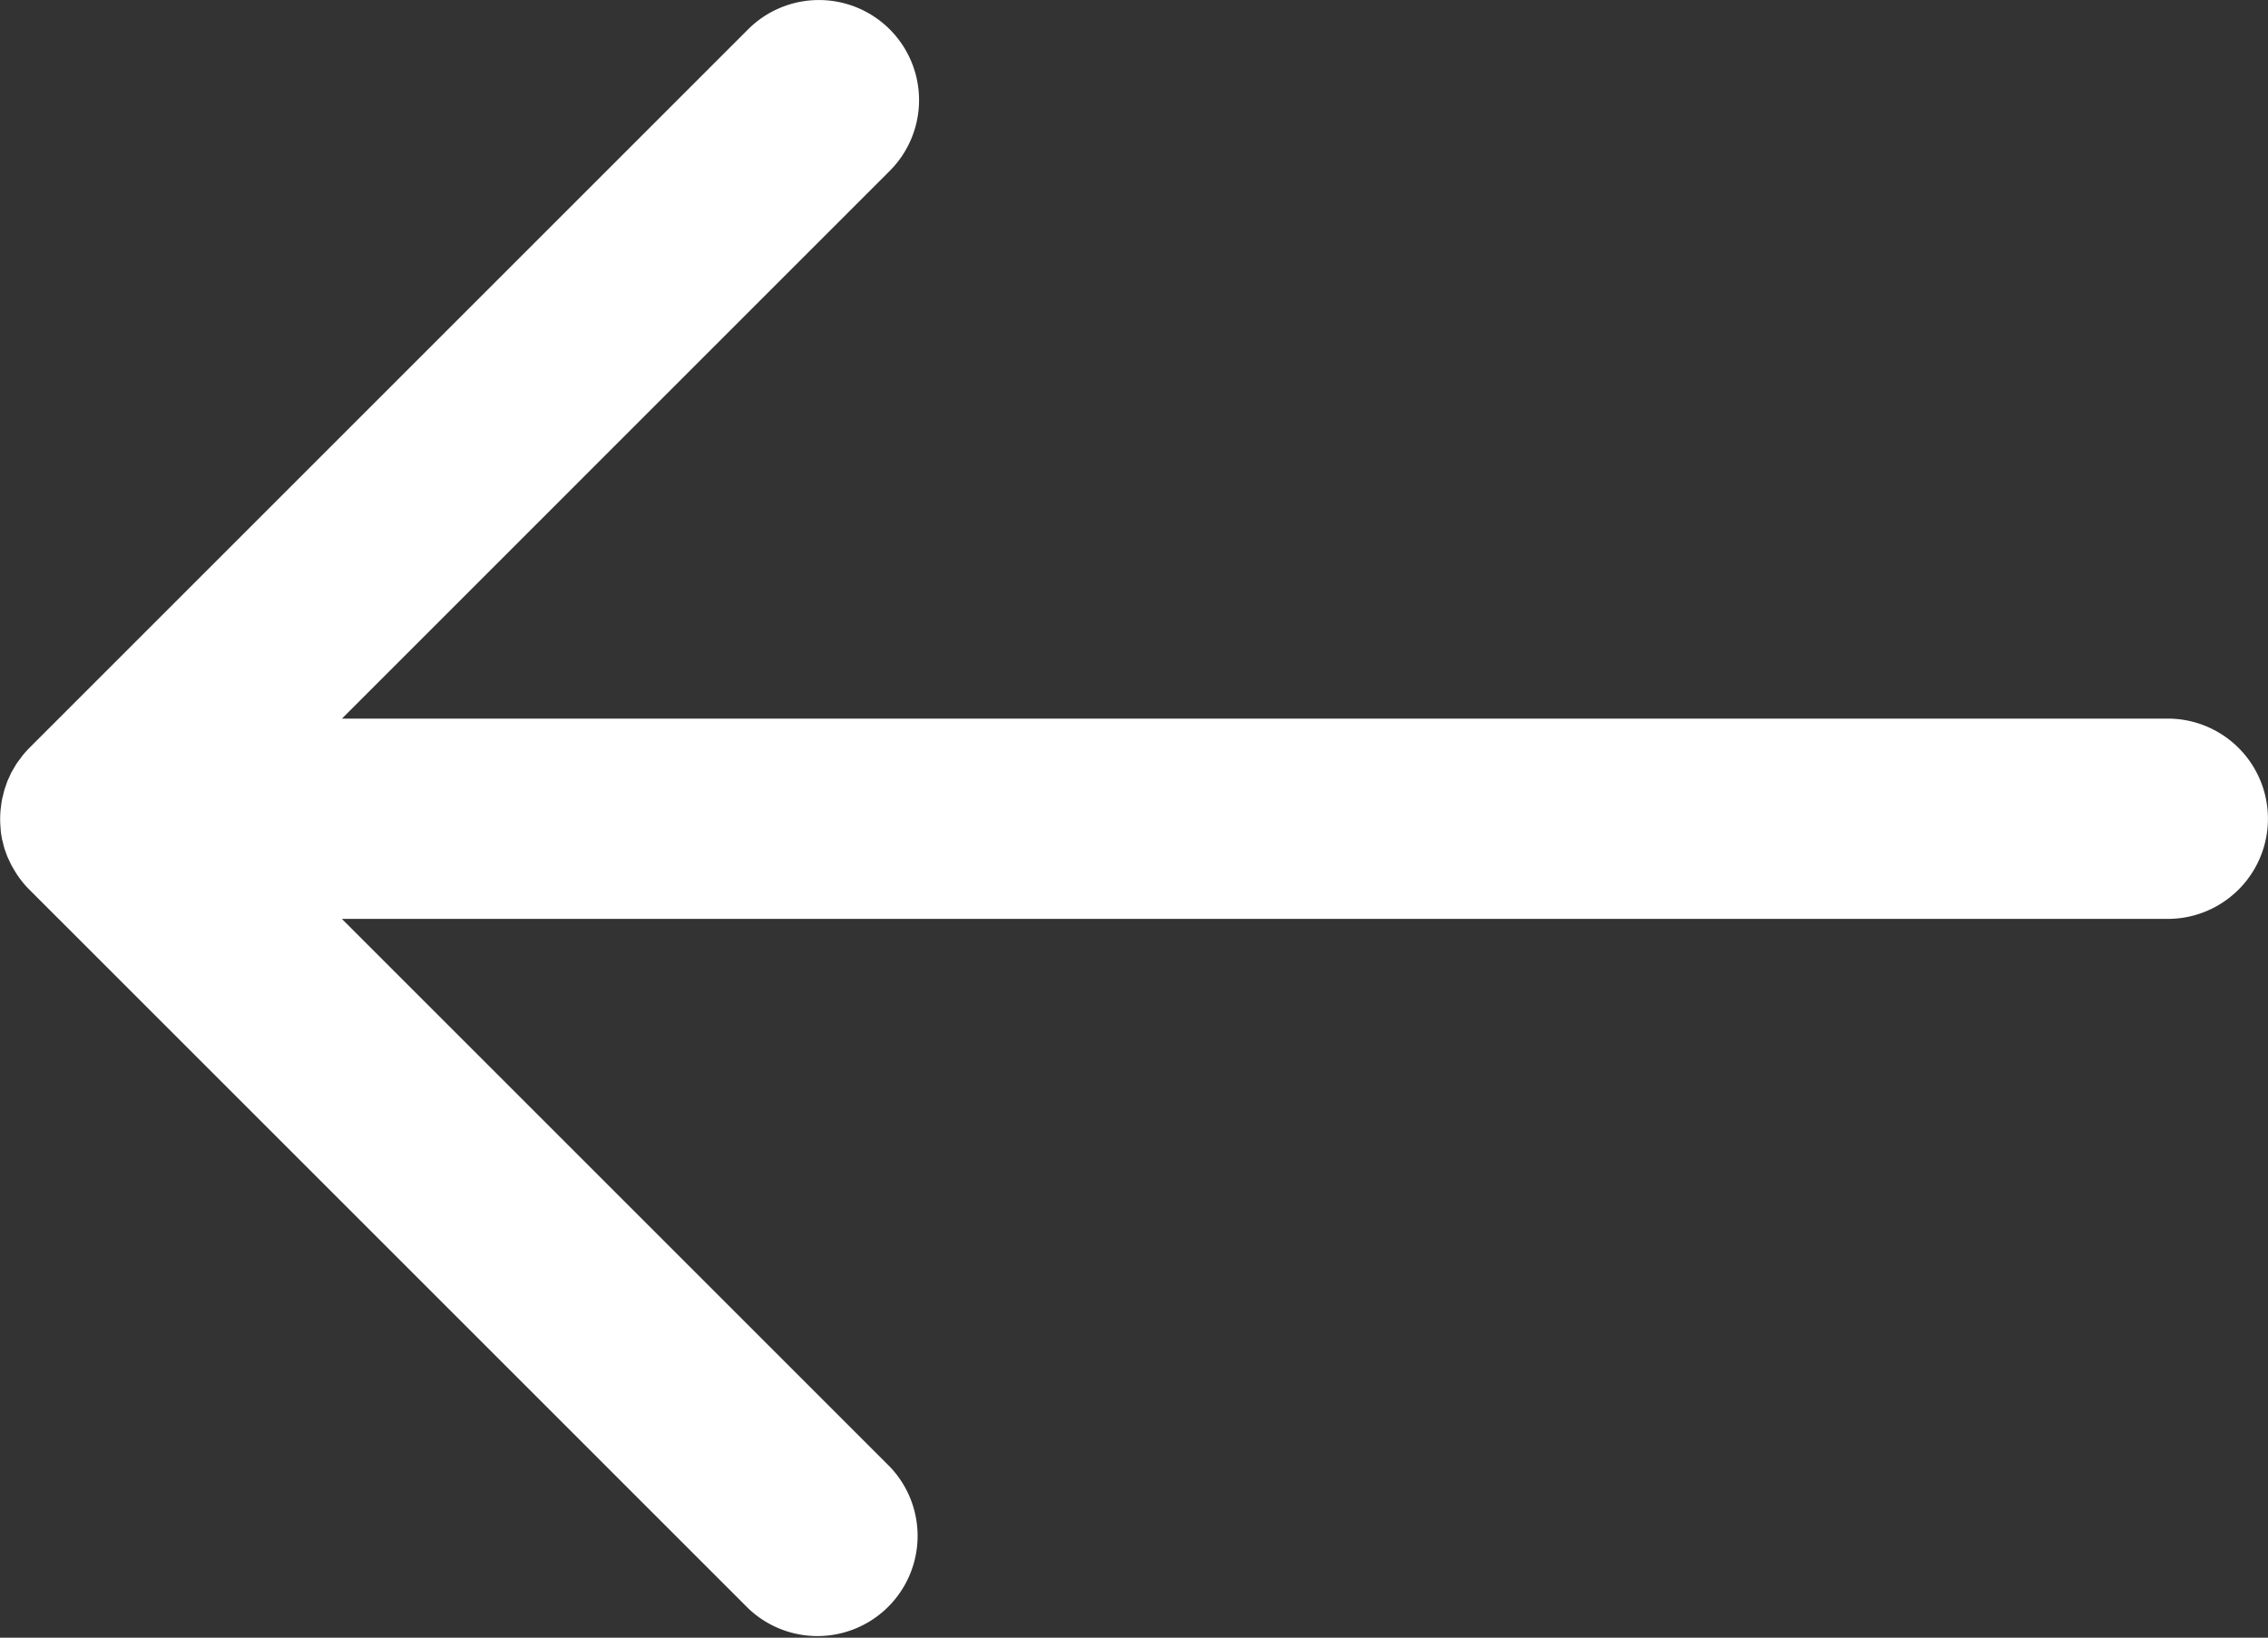 <svg xmlns="http://www.w3.org/2000/svg" width="36.678" height="26.491" viewBox="0 0 36.678 26.491"><rect x="0" y="0" width="36.678" height="26.491" fill="#333333" stroke="none"/><defs><style>.a{fill:#fff;}</style></defs><g transform="translate(-74.888 -125.192)"><g transform="translate(74.887 125.193)"><path class="a" d="M89.277,125.667a1.62,1.62,0,0,0-2.291,0l-11.62,11.62a1.644,1.644,0,0,0-.112.125c-.011.013-.02.027-.031.042s-.043.056-.063.085-.026.044-.039.065-.028.047-.042.071-.024.049-.035.074-.022.046-.032.069-.019.053-.028.079-.017.047-.024.07-.015.059-.022.087-.011.044-.016.066a1.136,1.136,0,0,0-.017.115l-.006.042a1.6,1.6,0,0,0,0,.326l0,.018c.005.047.012.093.021.139,0,.013.007.026.01.039.009.038.018.077.029.114,0,.013.009.026.014.04.012.036.025.074.041.11l.015.032c.017.037.034.075.054.111l.013.021c.021.038.045.077.069.114l.006.009a1.594,1.594,0,0,0,.191.232l11.625,11.625a1.62,1.62,0,0,0,2.29-2.291l-8.86-8.86h29.528a1.62,1.62,0,1,0,0-3.24H80.418l8.859-8.86A1.619,1.619,0,0,0,89.277,125.667Z" transform="translate(-74.887 -125.193)"/></g></g></svg>